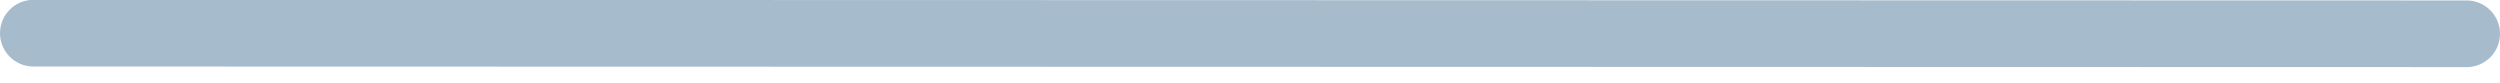<svg width="300" height="10" viewBox="0 0 300 10" fill="none" xmlns="http://www.w3.org/2000/svg" xmlns:xlink="http://www.w3.org/1999/xlink">
<path d="M4,0.018C1.791,0.018 0,1.809 0,4.018C0,6.227 1.791,8.018 4,8.018L4,0.018ZM296,8.018C298.21,8.018 300,6.227 300,4.018C300,1.809 298.21,0.018 296,0.018L296,8.018ZM4,8.018L296,8.018L296,0.018L4,0.018L4,8.018Z" transform="rotate(0.014 150 4.018)" fill="#A6BBCC"/>
</svg>
